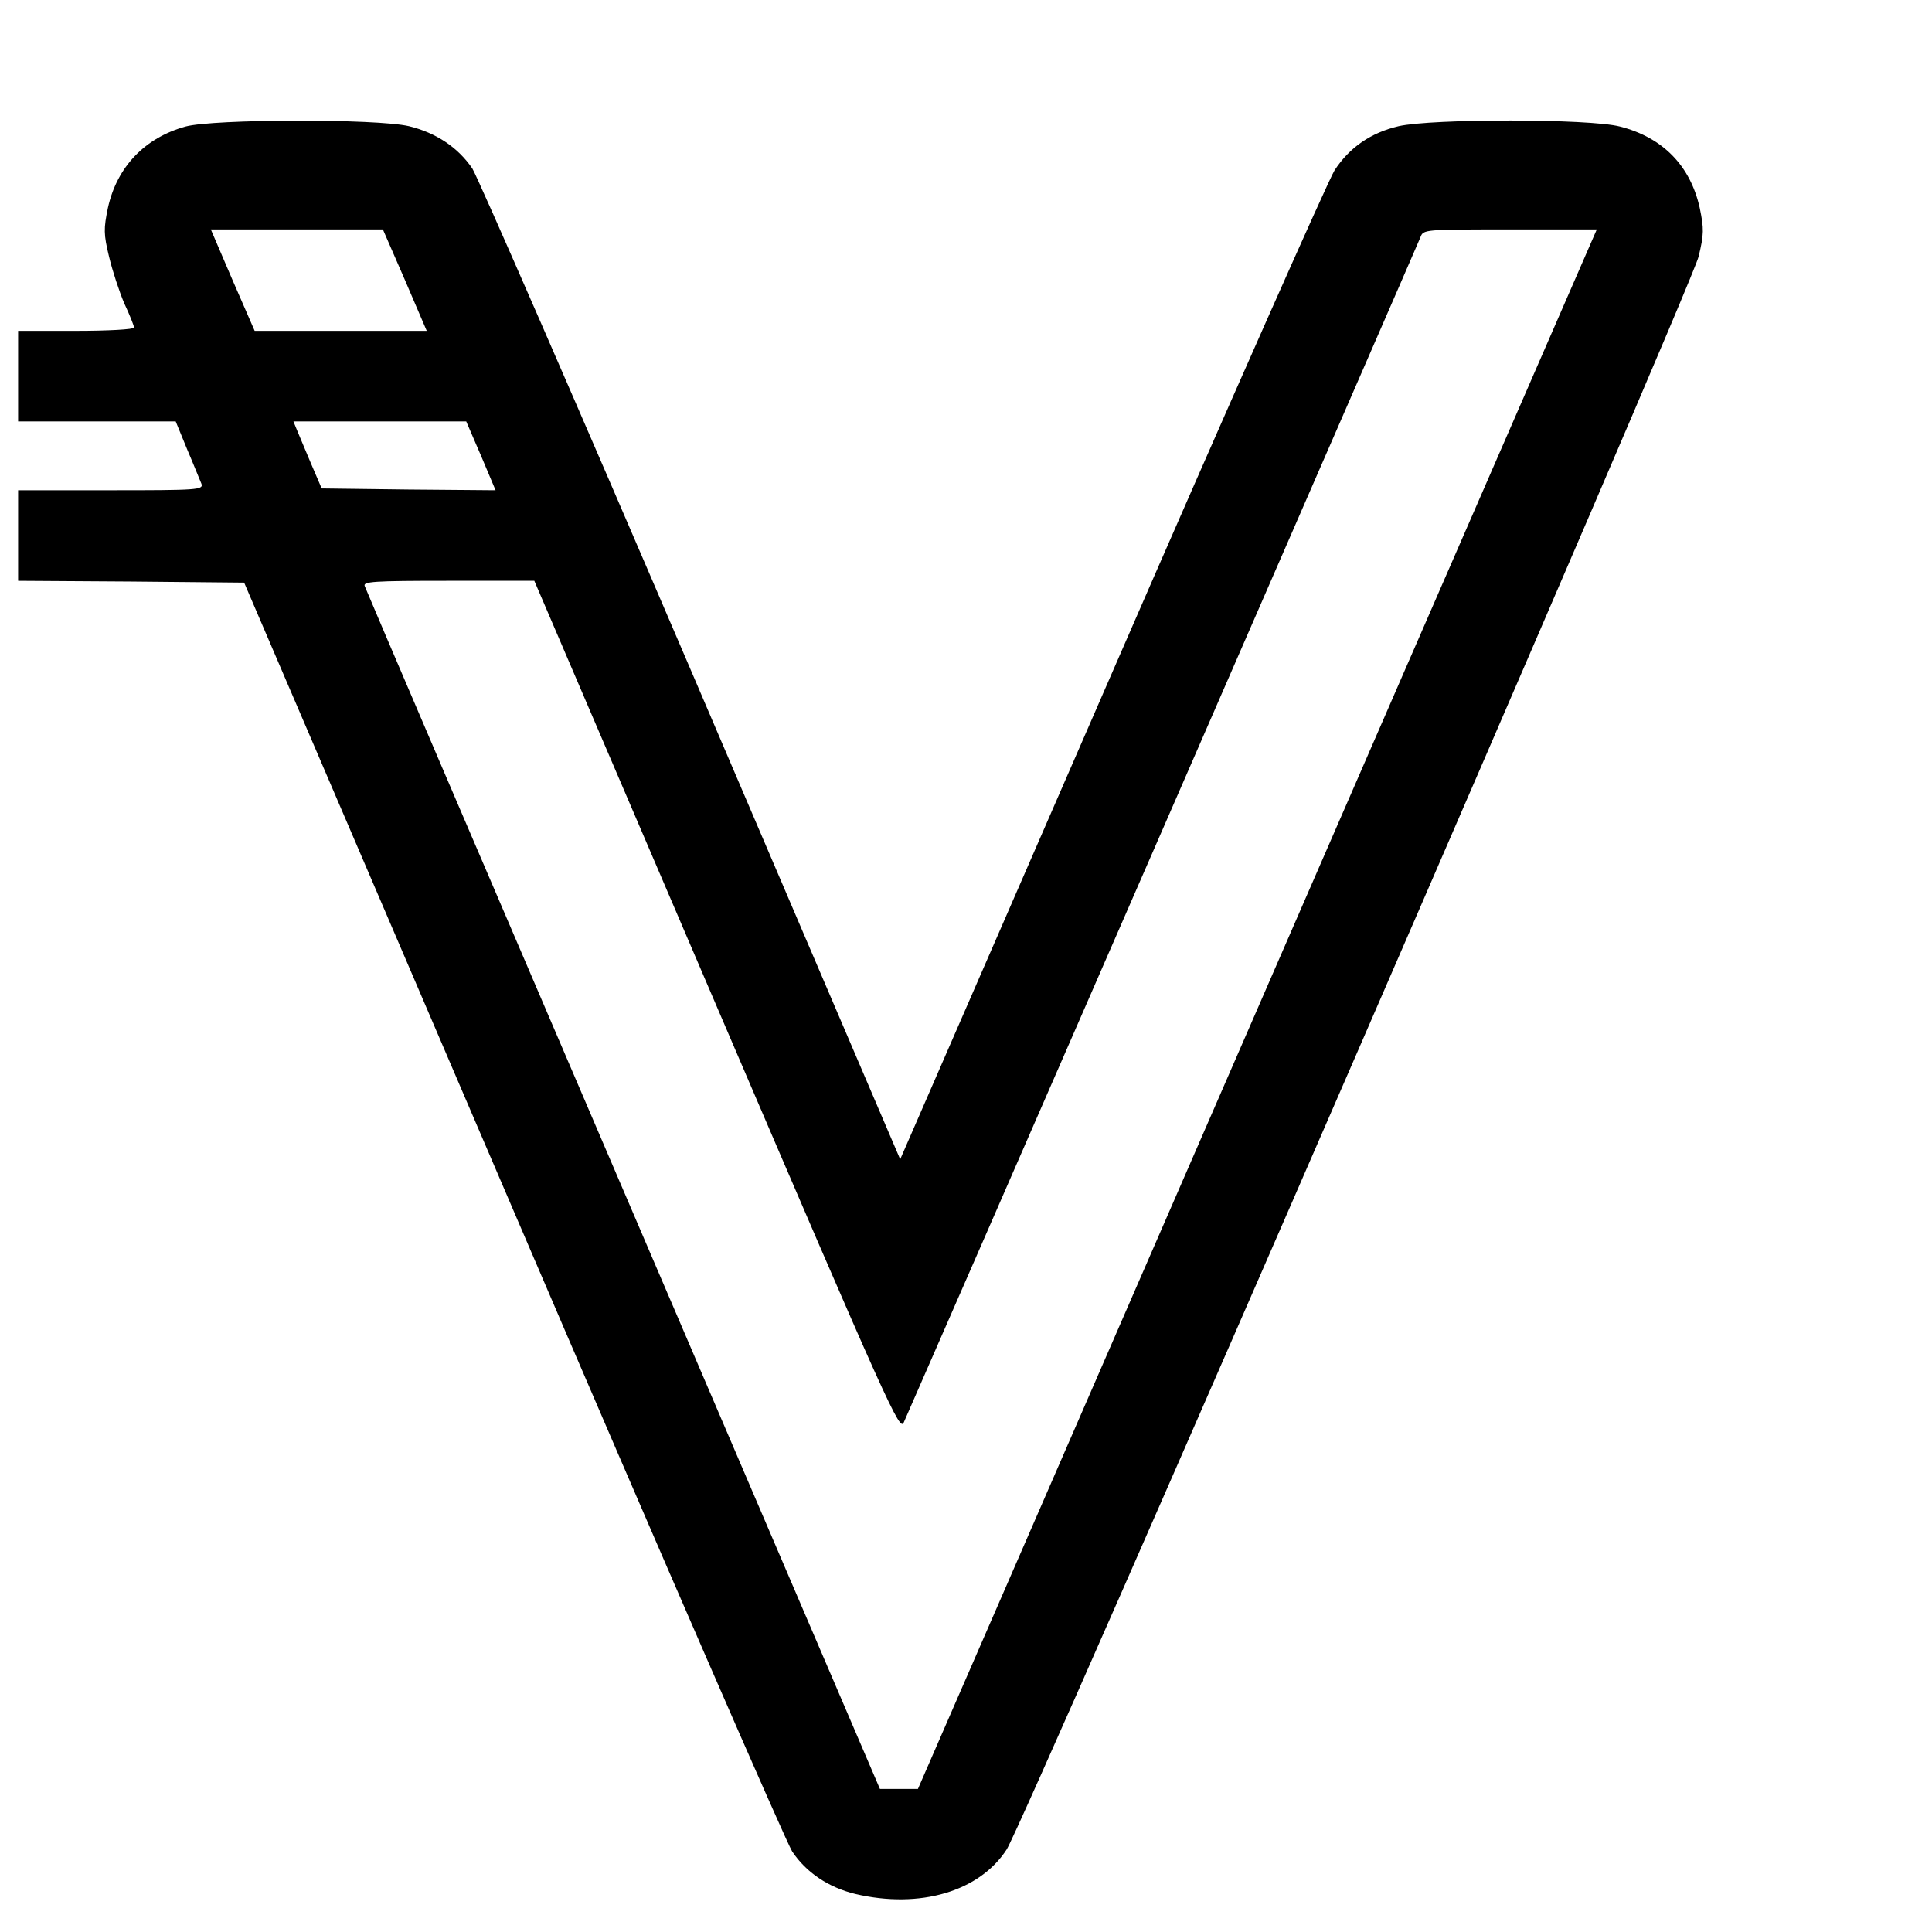 <?xml version="1.0" standalone="no"?>
<!DOCTYPE svg PUBLIC "-//W3C//DTD SVG 20010904//EN"
 "http://www.w3.org/TR/2001/REC-SVG-20010904/DTD/svg10.dtd">
<svg version="1.0" xmlns="http://www.w3.org/2000/svg"
 width="16pt" height="16pt" viewBox="0 0 16 16"
 preserveAspectRatio="xMidYMid meet">
<g transform="translate(0,16) scale(0.003,-0.003)"
fill="#000000" stroke="none">
<path d="M512 4984 c-112 -31 -189 -111 -214 -224 -12 -58 -12 -73 3 -135 9
-38 28 -96 42 -129 15 -32 27 -62 27 -67 0 -5 -72 -9 -160 -9 l-160 0 0 -125
0 -125 218 0 217 0 32 -78 c18 -42 35 -85 39 -94 6 -17 -10 -18 -250 -18
l-256 0 0 -125 0 -125 312 -2 312 -3 742 -1730 c408 -952 755 -1749 771 -1773
39 -58 100 -99 174 -117 179 -42 343 7 418 123 49 77 1891 4316 1910 4397 15
62 15 77 3 135 -26 116 -102 194 -220 224 -84 22 -518 22 -611 1 -77 -18 -136
-59 -177 -122 -17 -27 -294 -651 -615 -1389 l-584 -1341 -576 1346 c-317 740
-590 1365 -605 1389 -40 59 -101 99 -175 117 -89 21 -540 20 -617 -1z m606
-424 l60 -140 -238 0 -237 0 -61 140 -60 140 238 0 237 0 61 -140z m2760
-1077 c-292 -670 -713 -1639 -937 -2153 l-407 -935 -52 0 -53 0 -708 1652
c-390 909 -711 1659 -714 1668 -6 13 22 15 231 15 l237 0 504 -1176 c478
-1115 505 -1174 516 -1147 7 15 329 753 715 1638 386 886 706 1620 711 1633 8
22 9 22 248 22 l239 0 -530 -1217z m-2550 592 l40 -95 -240 2 -240 3 -30 70
c-16 39 -34 80 -39 93 l-9 22 239 0 238 0 41 -95z"/>
</g>
</svg>
